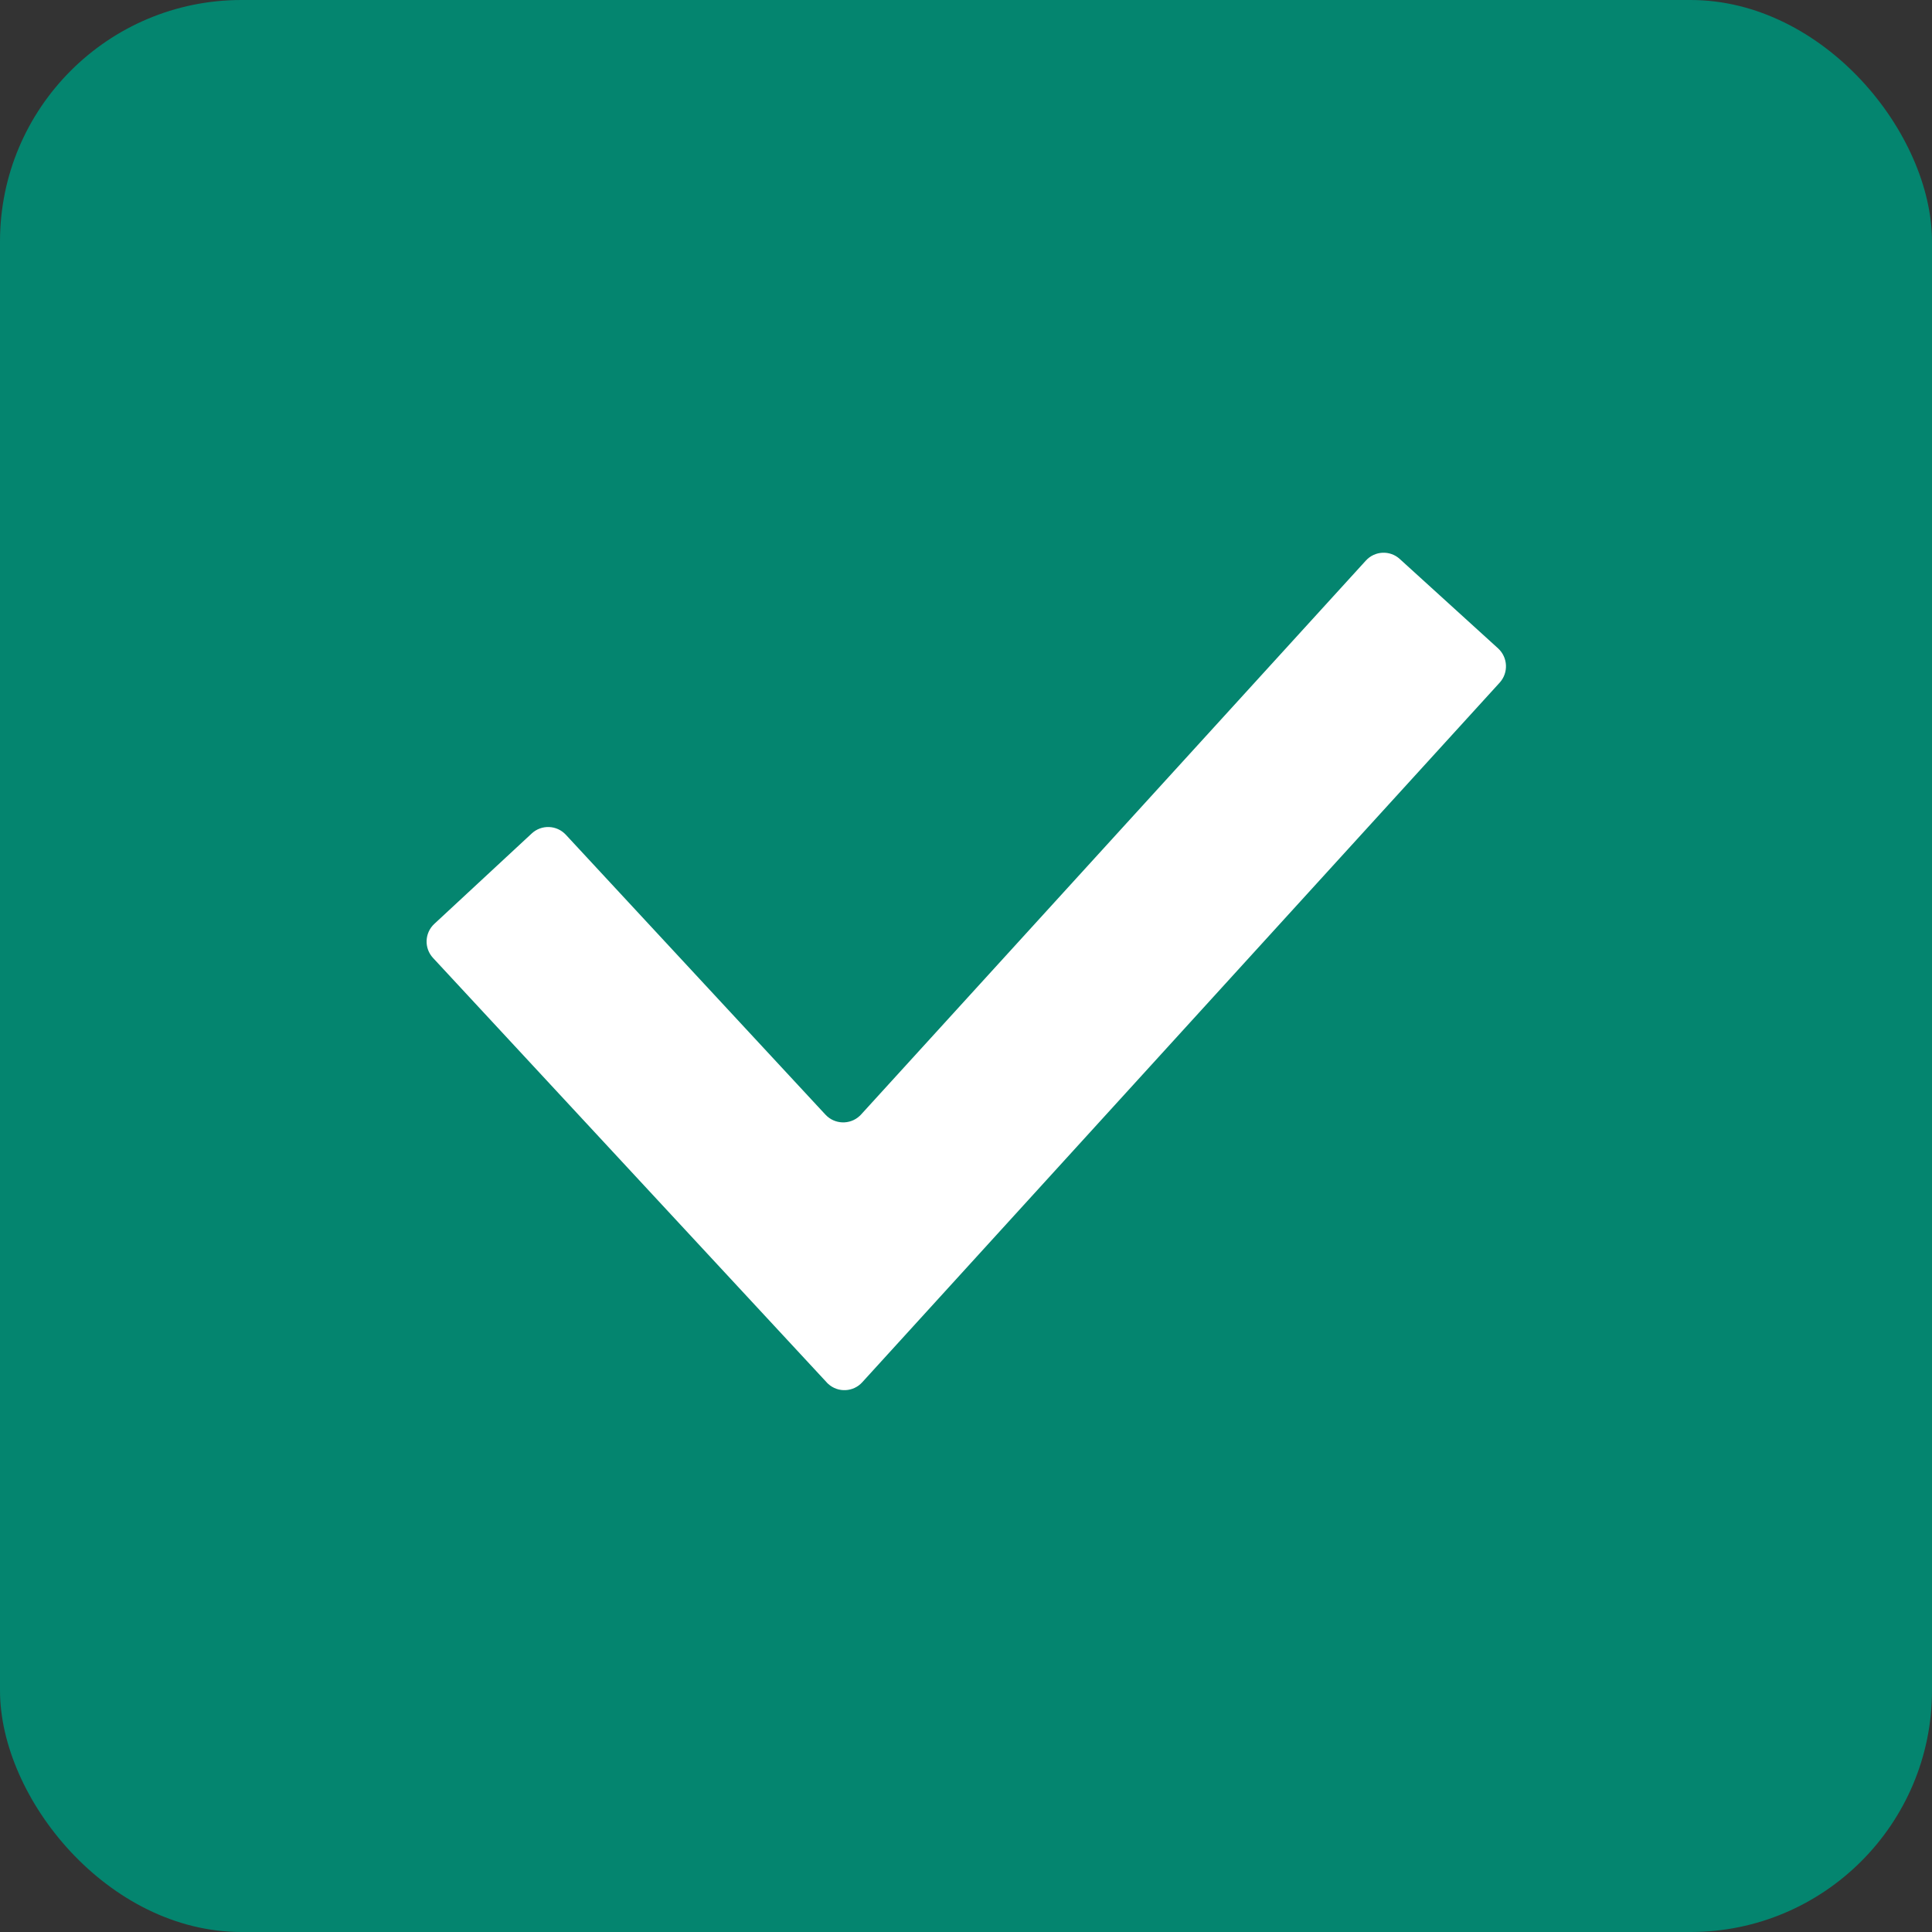 <?xml version="1.0" encoding="UTF-8"?>
<svg width="16px" height="16px" viewBox="0 0 16 16" version="1.1" xmlns="http://www.w3.org/2000/svg" xmlns:xlink="http://www.w3.org/1999/xlink">
    <rect x="0" y="0" width="16" height="16" fill="#333333" stroke="none"/>
    <title>icon/checkbox/select</title>
    <g id="icon/checkbox/select" stroke="none" stroke-width="1" fill="none" fill-rule="evenodd">
        <rect id="矩形" fill="#04856F" fill-rule="nonzero" x="0" y="0" width="16" height="16" rx="2"></rect>
        <path d="M11.593,4.63 L12.407,5.37 C12.488,5.445 12.494,5.571 12.42,5.653 L7.141,11.447 C7.067,11.529 6.94,11.535 6.859,11.461 C6.854,11.457 6.851,11.453 6.847,11.449 L3.586,7.933 C3.511,7.852 3.516,7.726 3.597,7.651 L4.403,6.903 C4.484,6.827 4.611,6.832 4.686,6.913 C4.686,6.913 4.686,6.913 4.686,6.913 L6.836,9.231 C6.911,9.312 7.038,9.317 7.119,9.242 C7.123,9.238 7.127,9.234 7.131,9.23 L11.311,4.643 C11.385,4.561 11.512,4.555 11.593,4.63 Z" id="路径-6" fill="#FFFFFF" fill-rule="nonzero"></path>
    </g>
</svg>